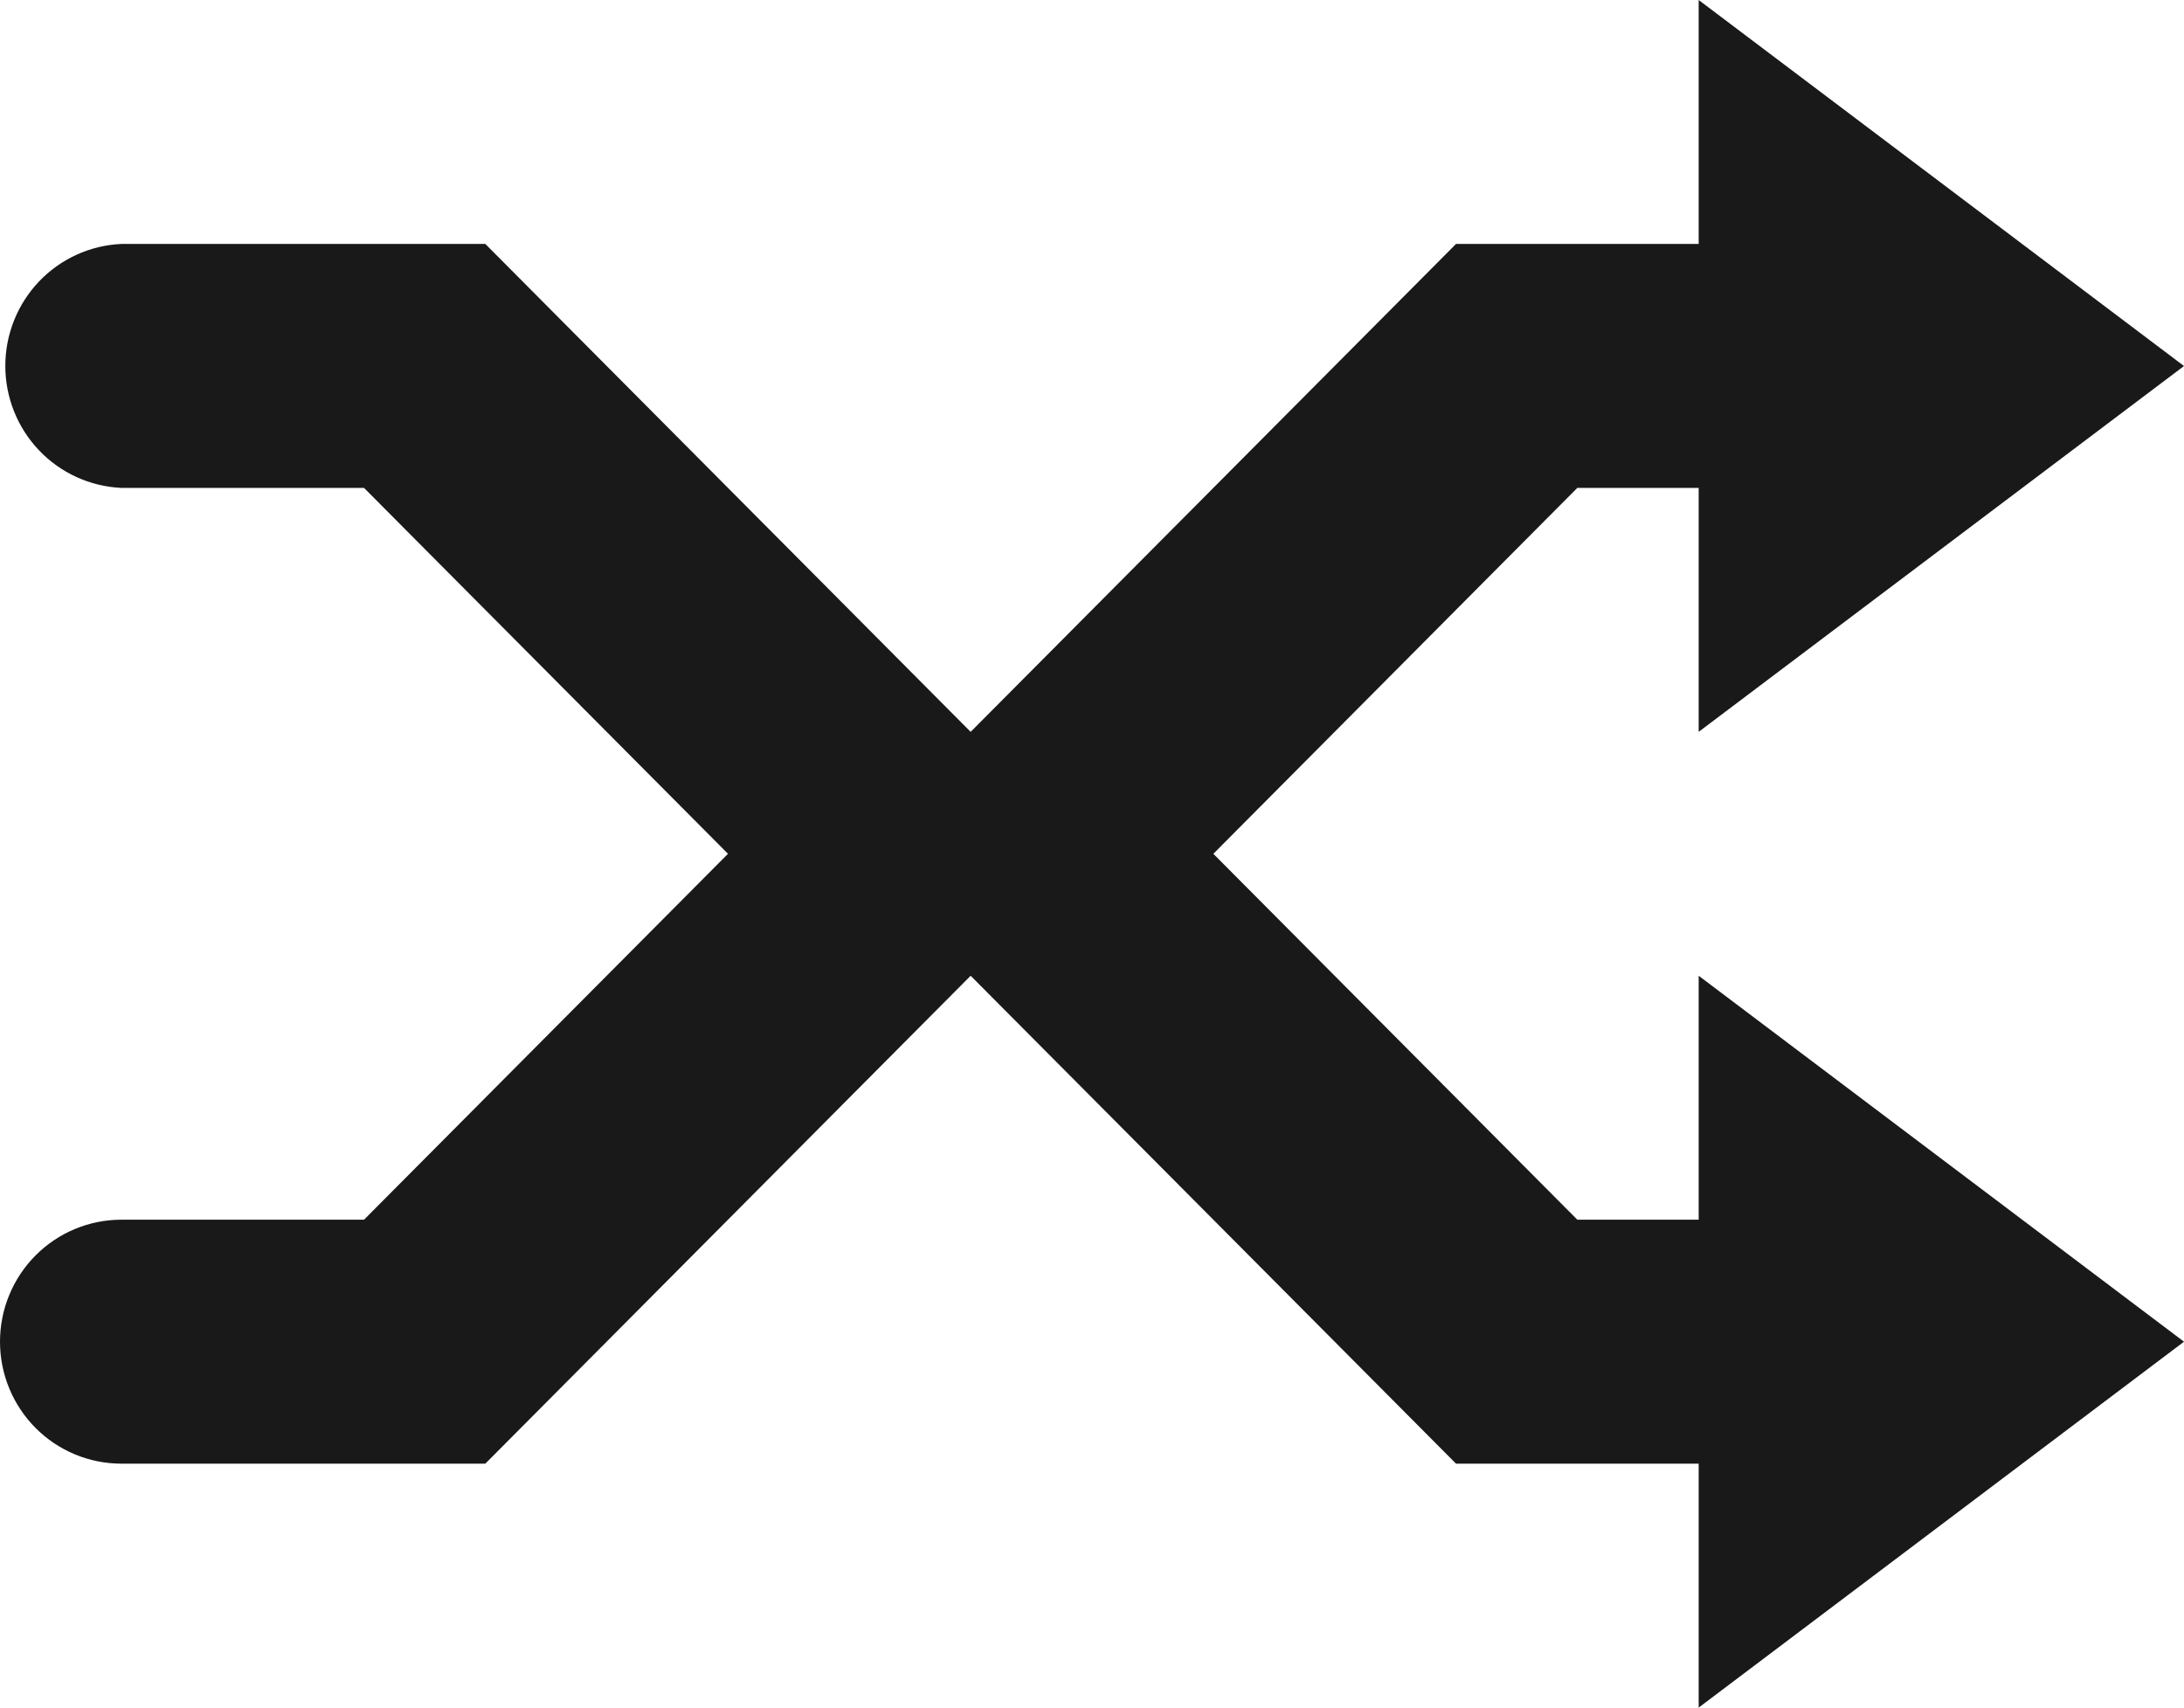 <svg width="55" height="43" viewBox="0 0 55 43" fill="none" xmlns="http://www.w3.org/2000/svg">
<path fill-rule="evenodd" clip-rule="evenodd" d="M3.056 36.857C2.245 36.857 1.468 36.533 0.895 35.958C0.322 35.382 0 34.6 0 33.786C0 32.971 0.322 32.19 0.895 31.614C1.468 31.038 2.245 30.714 3.056 30.714H9.167L18.333 21.5L9.167 12.286H3.056C2.269 12.25 1.526 11.911 0.982 11.339C0.437 10.767 0.134 10.006 0.134 9.214C0.134 8.423 0.437 7.662 0.982 7.089C1.526 6.517 2.269 6.178 3.056 6.143H12.222L24.444 18.429L36.667 6.143H42.778V0L55 9.217L42.778 18.429V12.286H39.722L30.556 21.5L39.722 30.714H42.778V24.571L55 33.786L42.778 43V36.857H36.667L24.444 24.571L12.222 36.857H3.056Z" fill="#191919"/>
</svg>
